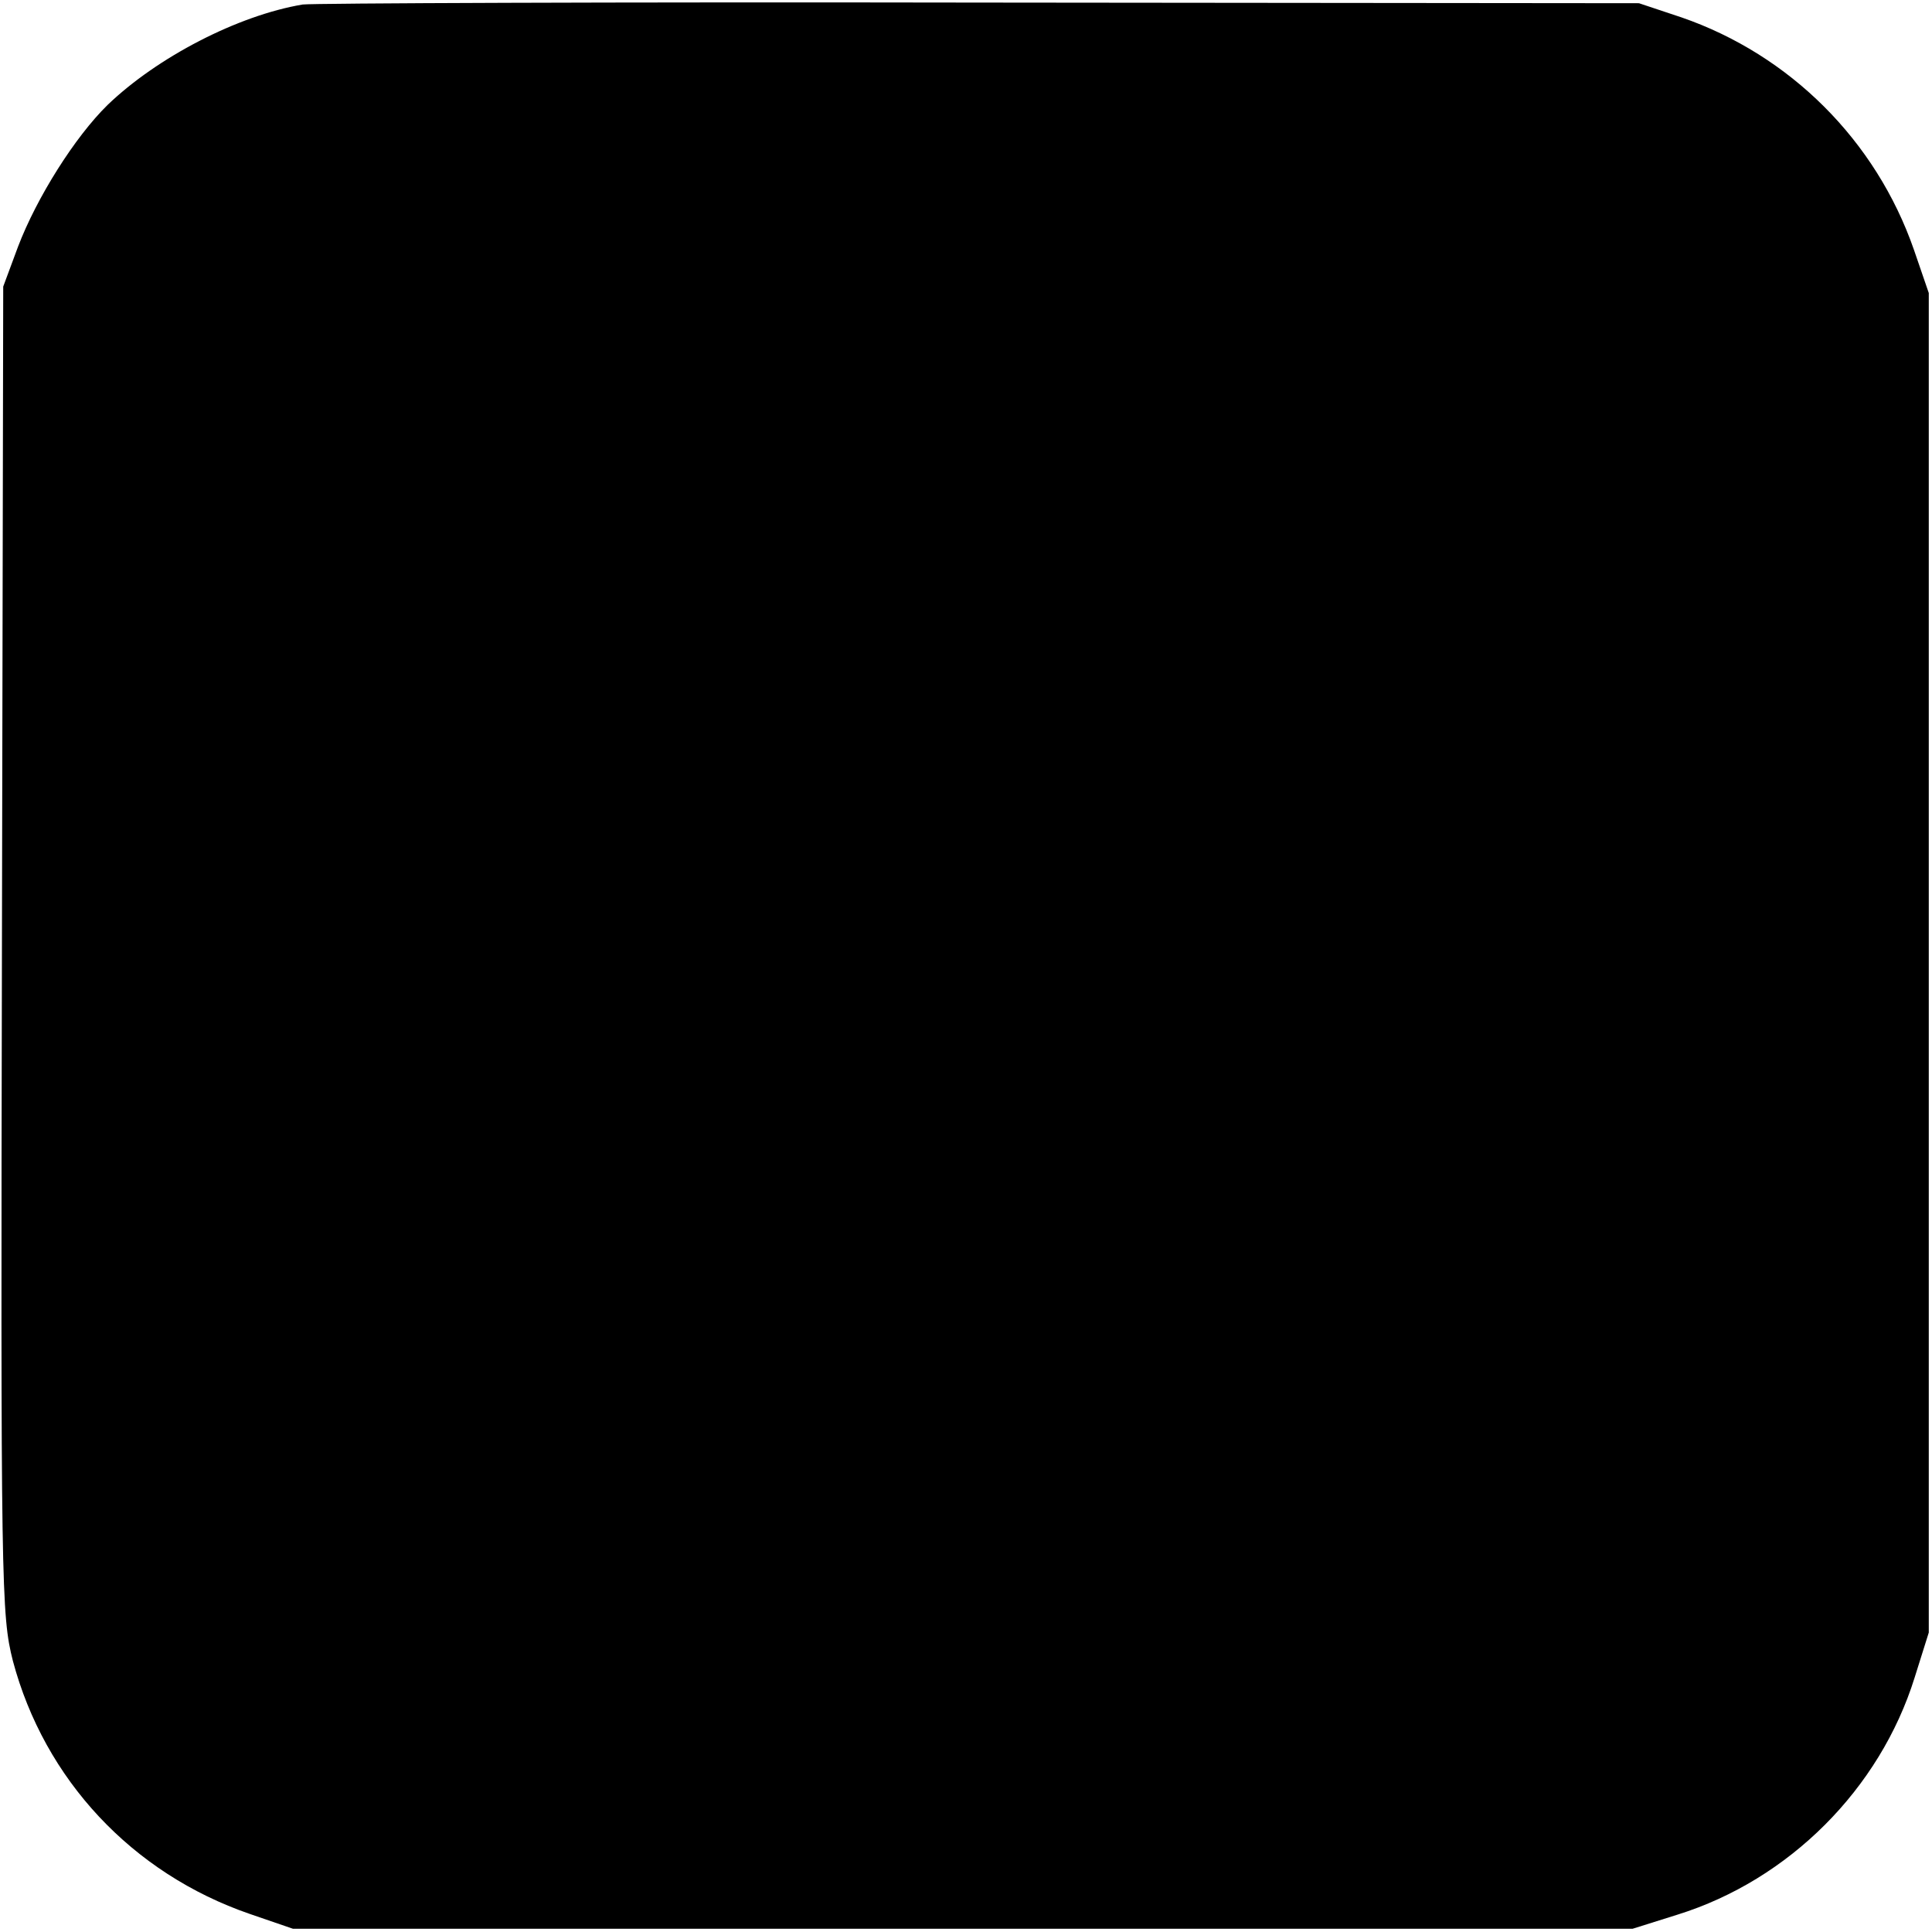 <?xml version="1.0" standalone="no"?>
<!DOCTYPE svg PUBLIC "-//W3C//DTD SVG 20010904//EN"
 "http://www.w3.org/TR/2001/REC-SVG-20010904/DTD/svg10.dtd">
<svg version="1.0" xmlns="http://www.w3.org/2000/svg"
 width="300pt" height="300pt" viewBox="0 0 300 300"
 preserveAspectRatio="xMidYMid meet">
<g transform="translate(0,300) scale(0.1,-0.1)"
fill="#000000" stroke="none">
<path d="M470 2993 c-101 -17 -226 -82 -303 -156 -51 -50 -110 -144 -139 -220
l-23 -62 -2 -1030 c-2 -991 -1 -1033 17 -1104 49 -184 185 -330 368 -393 l67
-23 1040 0 1040 0 70 22 c173 54 314 195 368 368 l22 70 0 1040 0 1040 -23 67
c-59 170 -193 303 -361 361 l-66 22 -1025 1 c-564 1 -1036 -1 -1050 -3z"/>
</g>
</svg>

